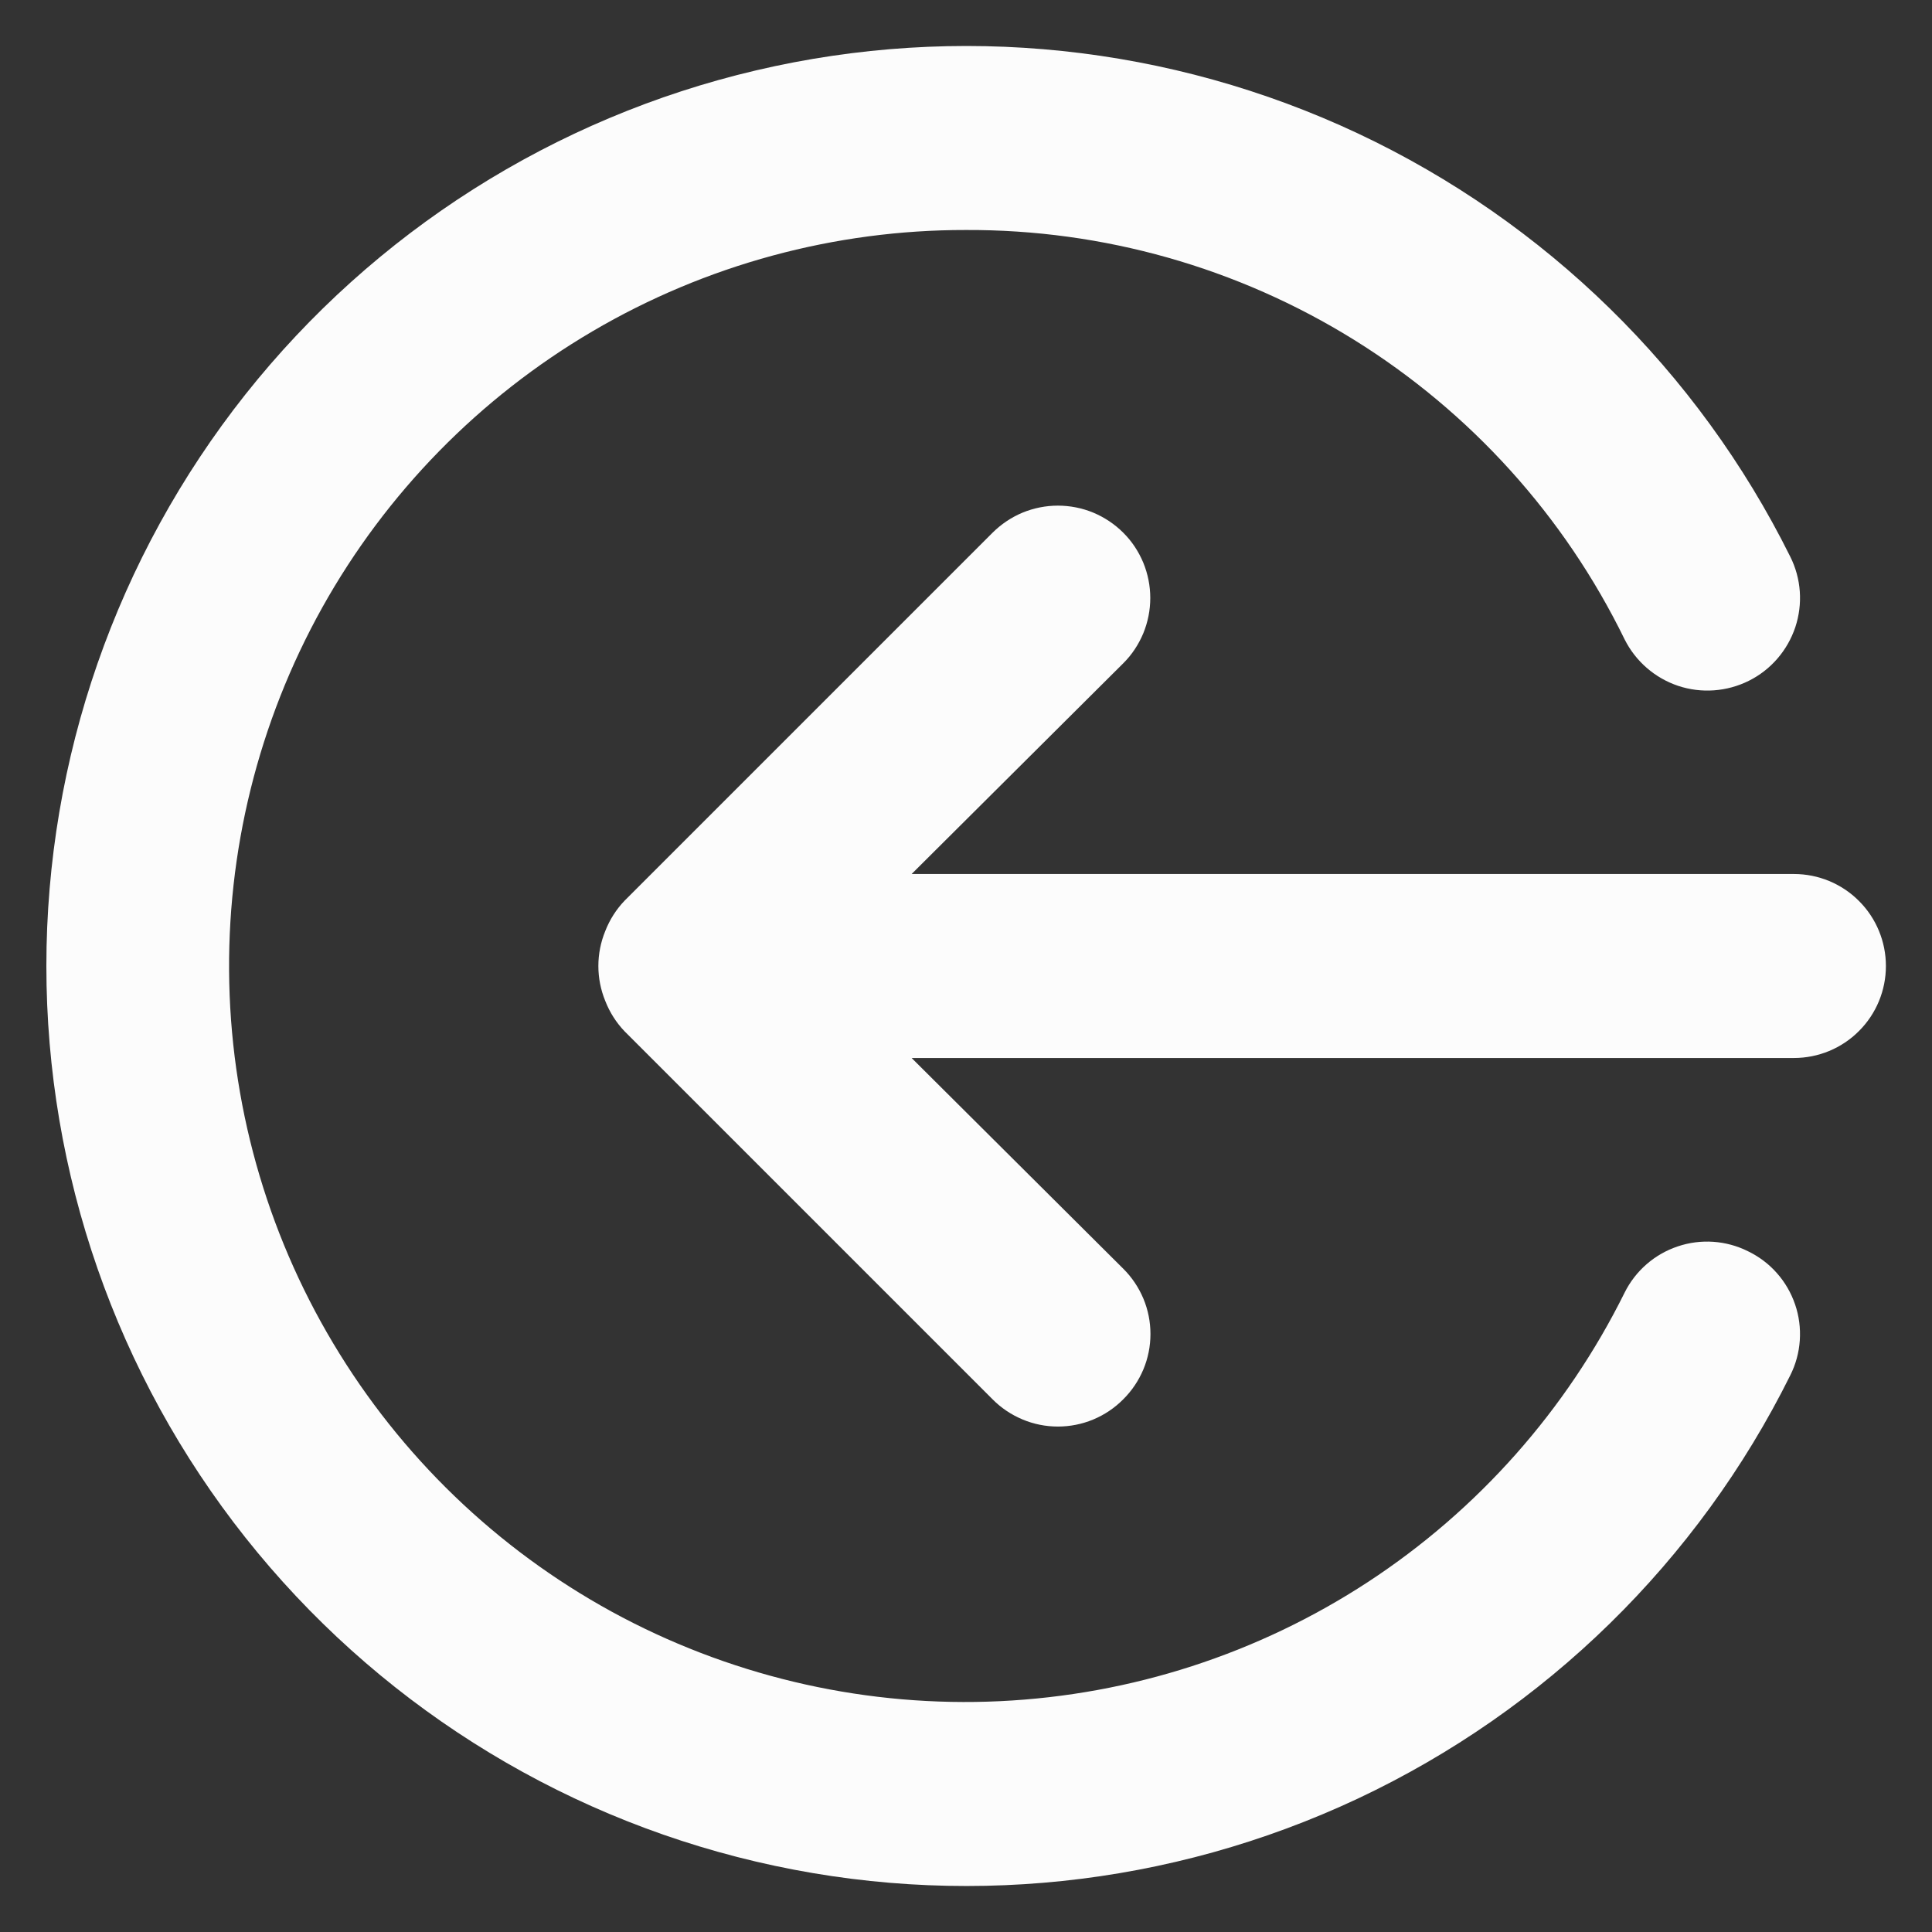 <svg width="21" height="21" viewBox="0 0 21 21" fill="none" xmlns="http://www.w3.org/2000/svg">
<rect x="0" y="0" width="21" height="21" fill="#333333" stroke="none"/>
<path d="M18.999 13.6C18.762 13.482 18.487 13.463 18.236 13.548C17.985 13.632 17.777 13.813 17.659 14.05C17.026 15.328 16.063 16.414 14.87 17.195C13.676 17.976 12.295 18.423 10.87 18.491C9.446 18.559 8.029 18.244 6.766 17.581C5.504 16.917 4.442 15.927 3.691 14.715C2.939 13.503 2.525 12.112 2.492 10.686C2.459 9.26 2.808 7.851 3.502 6.605C4.197 5.359 5.212 4.322 6.442 3.6C7.672 2.878 9.073 2.498 10.499 2.5C11.99 2.494 13.453 2.908 14.72 3.695C15.986 4.482 17.005 5.61 17.659 6.95C17.779 7.189 17.988 7.37 18.241 7.455C18.494 7.539 18.77 7.519 19.009 7.4C19.248 7.281 19.429 7.071 19.514 6.818C19.598 6.565 19.579 6.289 19.459 6.05C18.456 4.031 16.799 2.41 14.759 1.45C12.718 0.491 10.414 0.249 8.218 0.765C6.023 1.28 4.067 2.522 2.666 4.289C1.266 6.057 0.504 8.245 0.504 10.5C0.504 12.755 1.266 14.944 2.666 16.711C4.067 18.478 6.023 19.72 8.218 20.235C10.414 20.751 12.718 20.509 14.759 19.55C16.799 18.59 18.456 16.969 19.459 14.95C19.519 14.831 19.554 14.702 19.563 14.57C19.572 14.437 19.555 14.304 19.512 14.179C19.469 14.053 19.402 13.937 19.314 13.838C19.226 13.738 19.119 13.658 18.999 13.6ZM19.499 9.5H9.909L12.209 7.21C12.303 7.117 12.376 7.006 12.427 6.884C12.477 6.762 12.503 6.632 12.503 6.5C12.503 6.368 12.477 6.238 12.427 6.116C12.376 5.994 12.303 5.883 12.209 5.79C12.116 5.697 12.005 5.623 11.883 5.572C11.762 5.522 11.631 5.496 11.499 5.496C11.367 5.496 11.237 5.522 11.115 5.572C10.993 5.623 10.883 5.697 10.789 5.79L6.789 9.79C6.698 9.885 6.627 9.997 6.579 10.12C6.479 10.364 6.479 10.636 6.579 10.88C6.627 11.003 6.698 11.115 6.789 11.21L10.789 15.21C10.882 15.304 10.993 15.378 11.115 15.429C11.236 15.48 11.367 15.506 11.499 15.506C11.631 15.506 11.762 15.48 11.884 15.429C12.006 15.378 12.116 15.304 12.209 15.21C12.303 15.117 12.377 15.006 12.428 14.885C12.479 14.763 12.505 14.632 12.505 14.5C12.505 14.368 12.479 14.237 12.428 14.115C12.377 13.994 12.303 13.883 12.209 13.79L9.909 11.5H19.499C19.764 11.5 20.019 11.395 20.206 11.207C20.394 11.02 20.499 10.765 20.499 10.5C20.499 10.235 20.394 9.98 20.206 9.793C20.019 9.605 19.764 9.5 19.499 9.5Z" fill="#FCFCFC"/>
</svg>
